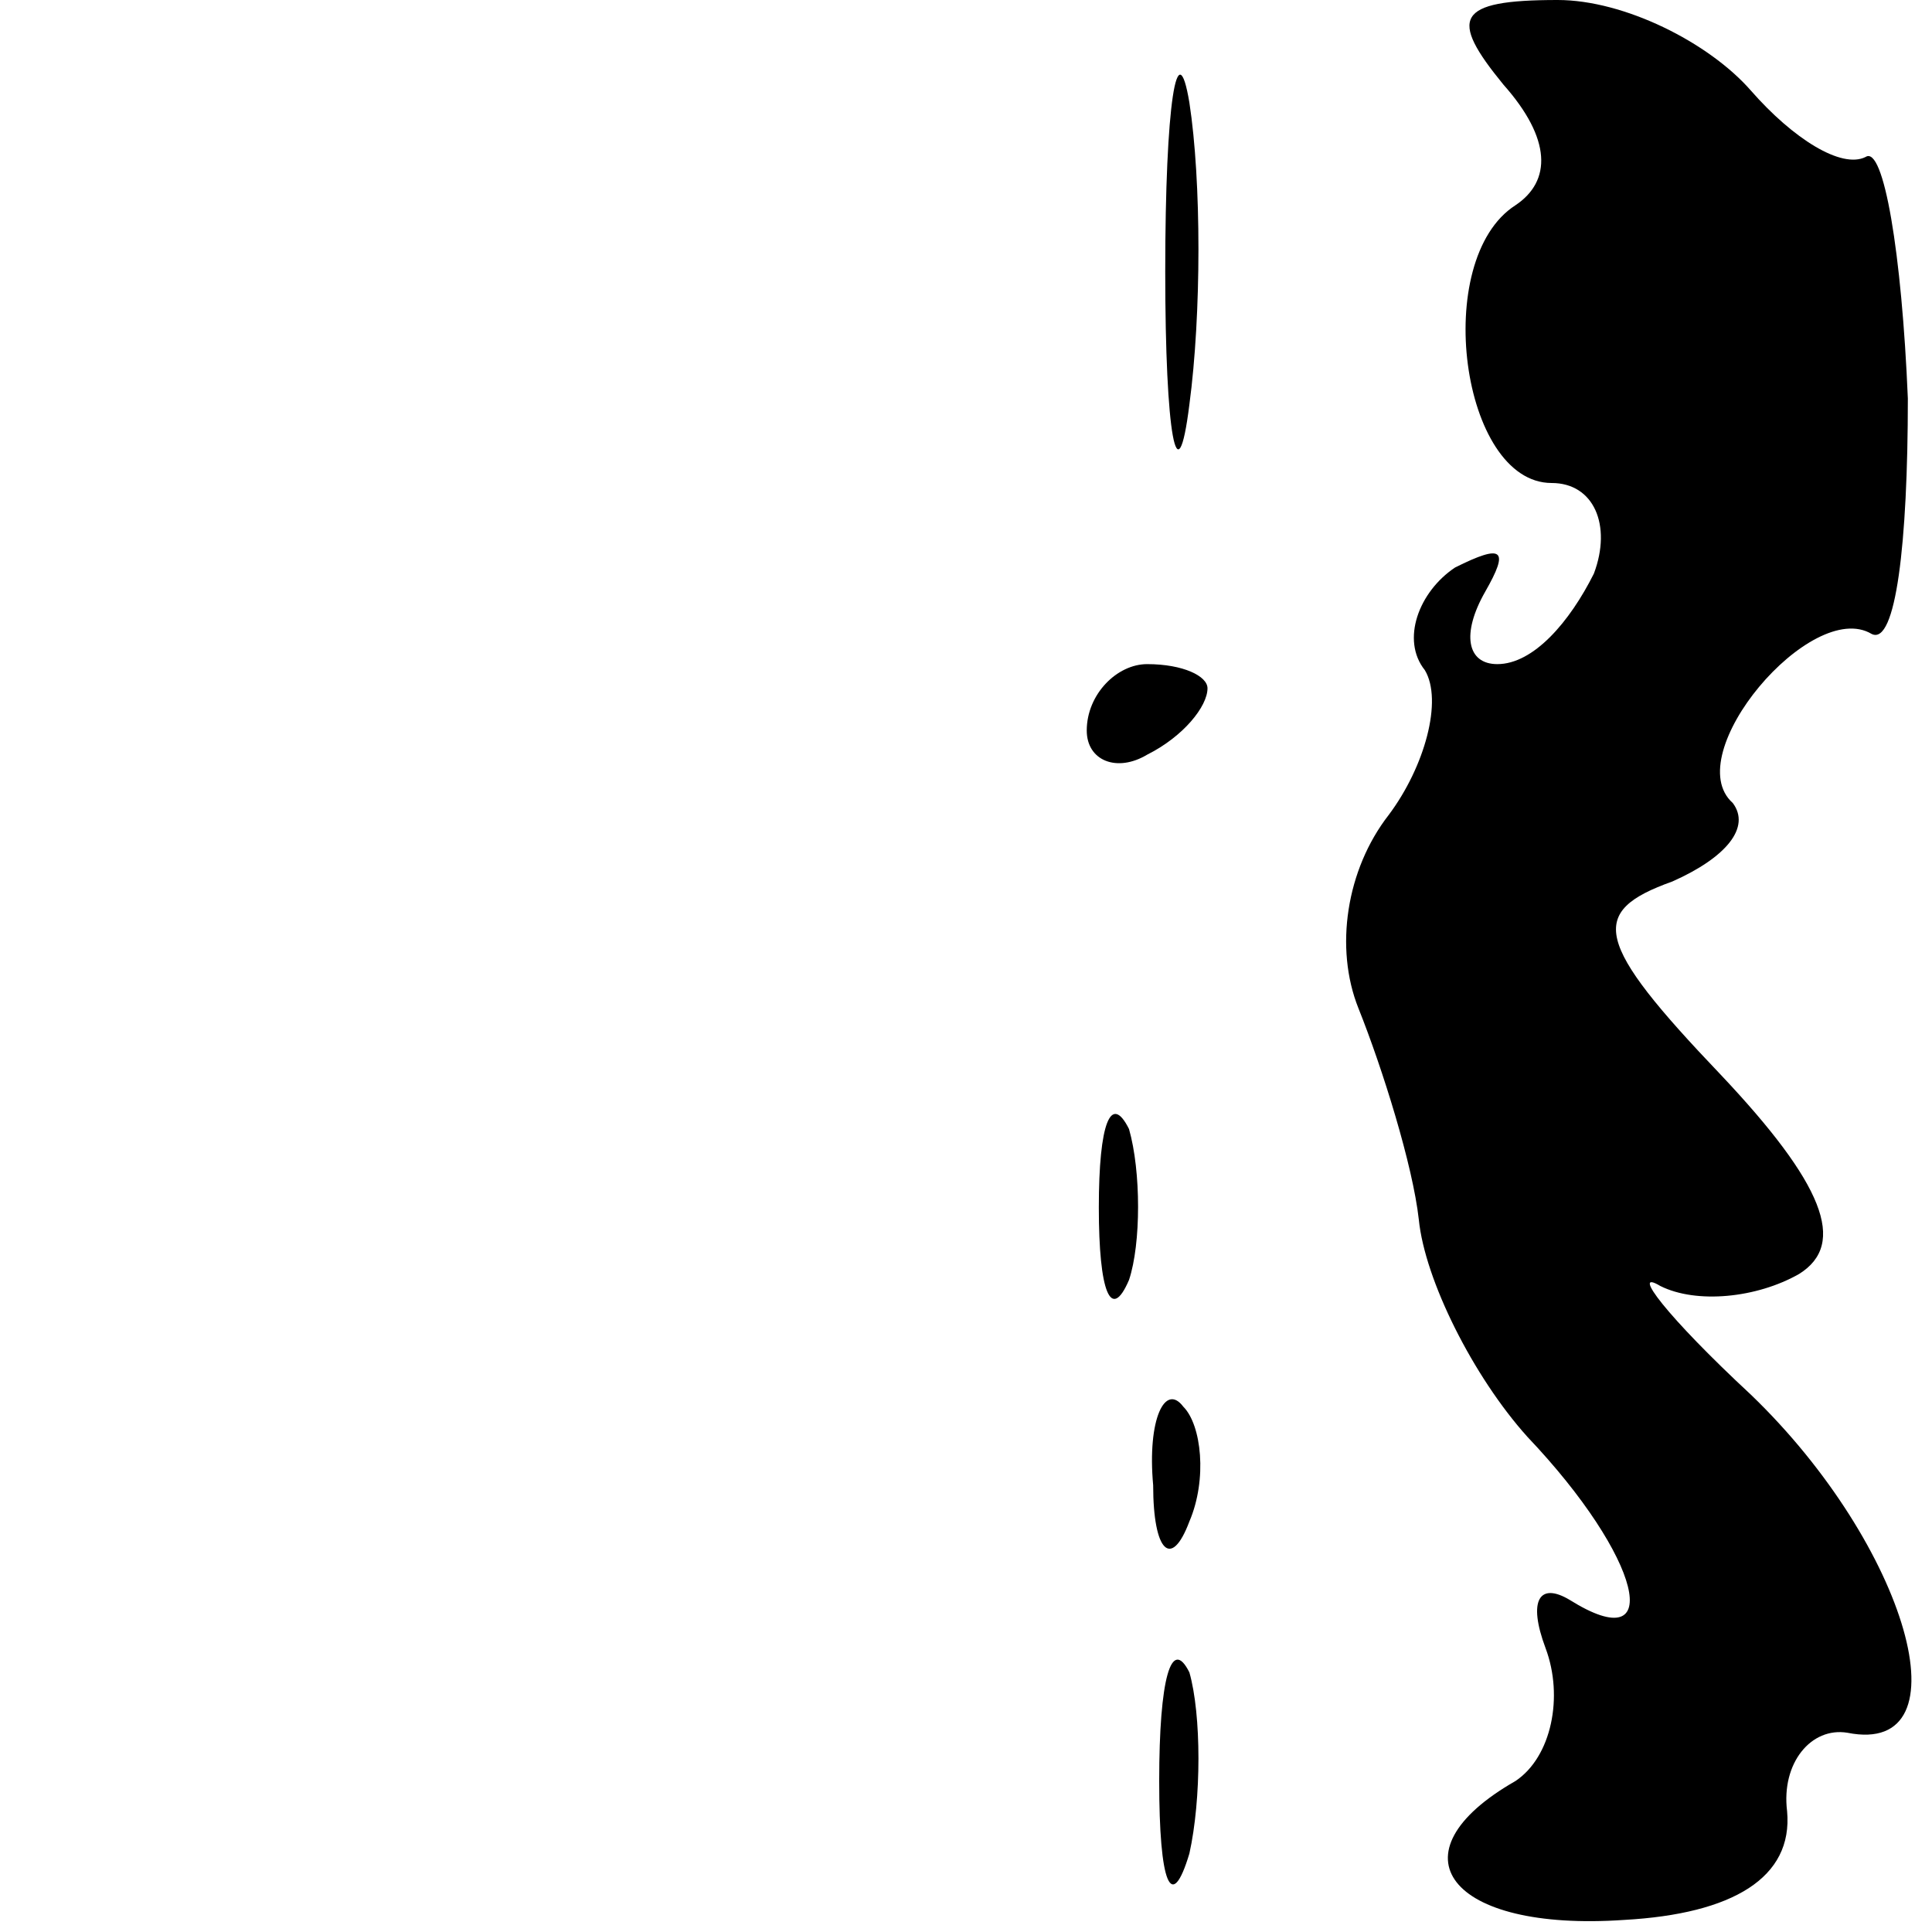 <?xml version="1.0" standalone="no"?>
<!DOCTYPE svg PUBLIC "-//W3C//DTD SVG 20010904//EN"
 "http://www.w3.org/TR/2001/REC-SVG-20010904/DTD/svg10.dtd">
<svg version="1.0" xmlns="http://www.w3.org/2000/svg"
 width="32pt" height="32pt" viewBox="0 0 32 32"
 preserveAspectRatio="xMidYMid meet">
<g transform="translate(0,32) scale(0.1,-0.1)"
fill="#000000" stroke="none">
<path fill="#000000" stroke="none" d="M193 275 c0 -27 2 -38 4 -22 2 15 2 37
0 50 -2 12 -4 0 -4 -28z"/>
<path fill="#000000" stroke="none" d="M249 306 c8 -9 8 -16 2 -20 -14 -9 -9
-46 6 -46 7 0 10 -7 7 -15 -4 -8 -10 -15 -16 -15 -5 0 -6 5 -2 12 4 7 3 8 -5
4 -6 -4 -9 -12 -5 -17 3 -5 0 -16 -6 -24 -7 -9 -9 -22 -5 -32 4 -10 9 -26 10
-35 1 -10 9 -26 18 -36 19 -20 23 -37 7 -27 -5 3 -7 0 -4 -8 3 -8 1 -18 -5
-22 -21 -12 -11 -25 18 -23 18 1 28 7 27 18 -1 8 4 14 10 13 20 -4 10 31 -16
56 -14 13 -20 21 -15 18 6 -3 16 -2 23 2 8 5 4 15 -13 33 -21 22 -22 27 -8 32
9 4 13 9 10 13 -9 8 13 34 23 28 4 -2 6 15 6 39 -1 24 -4 42 -7 40 -4 -2 -12
3 -19 11 -7 8 -21 15 -32 15 -17 0 -18 -3 -9 -14z"/>
<path fill="#000000" stroke="none" d="M180 199 c0 -5 5 -7 10 -4 6 3 10 8 10
11 0 2 -4 4 -10 4 -5 0 -10 -5 -10 -11z"/>
<path fill="#000000" stroke="none" d="M182 120 c0 -14 2 -19 5 -12 2 6 2 18
0 25 -3 6 -5 1 -5 -13z"/>
<path fill="#000000" stroke="none" d="M191 74 c0 -11 3 -14 6 -6 3 7 2 16 -1
19 -3 4 -6 -2 -5 -13z"/>
<path fill="#000000" stroke="none" d="M192 25 c0 -17 2 -22 5 -12 2 9 2 23 0
30 -3 6 -5 -1 -5 -18z"/>
</g>
</svg>
